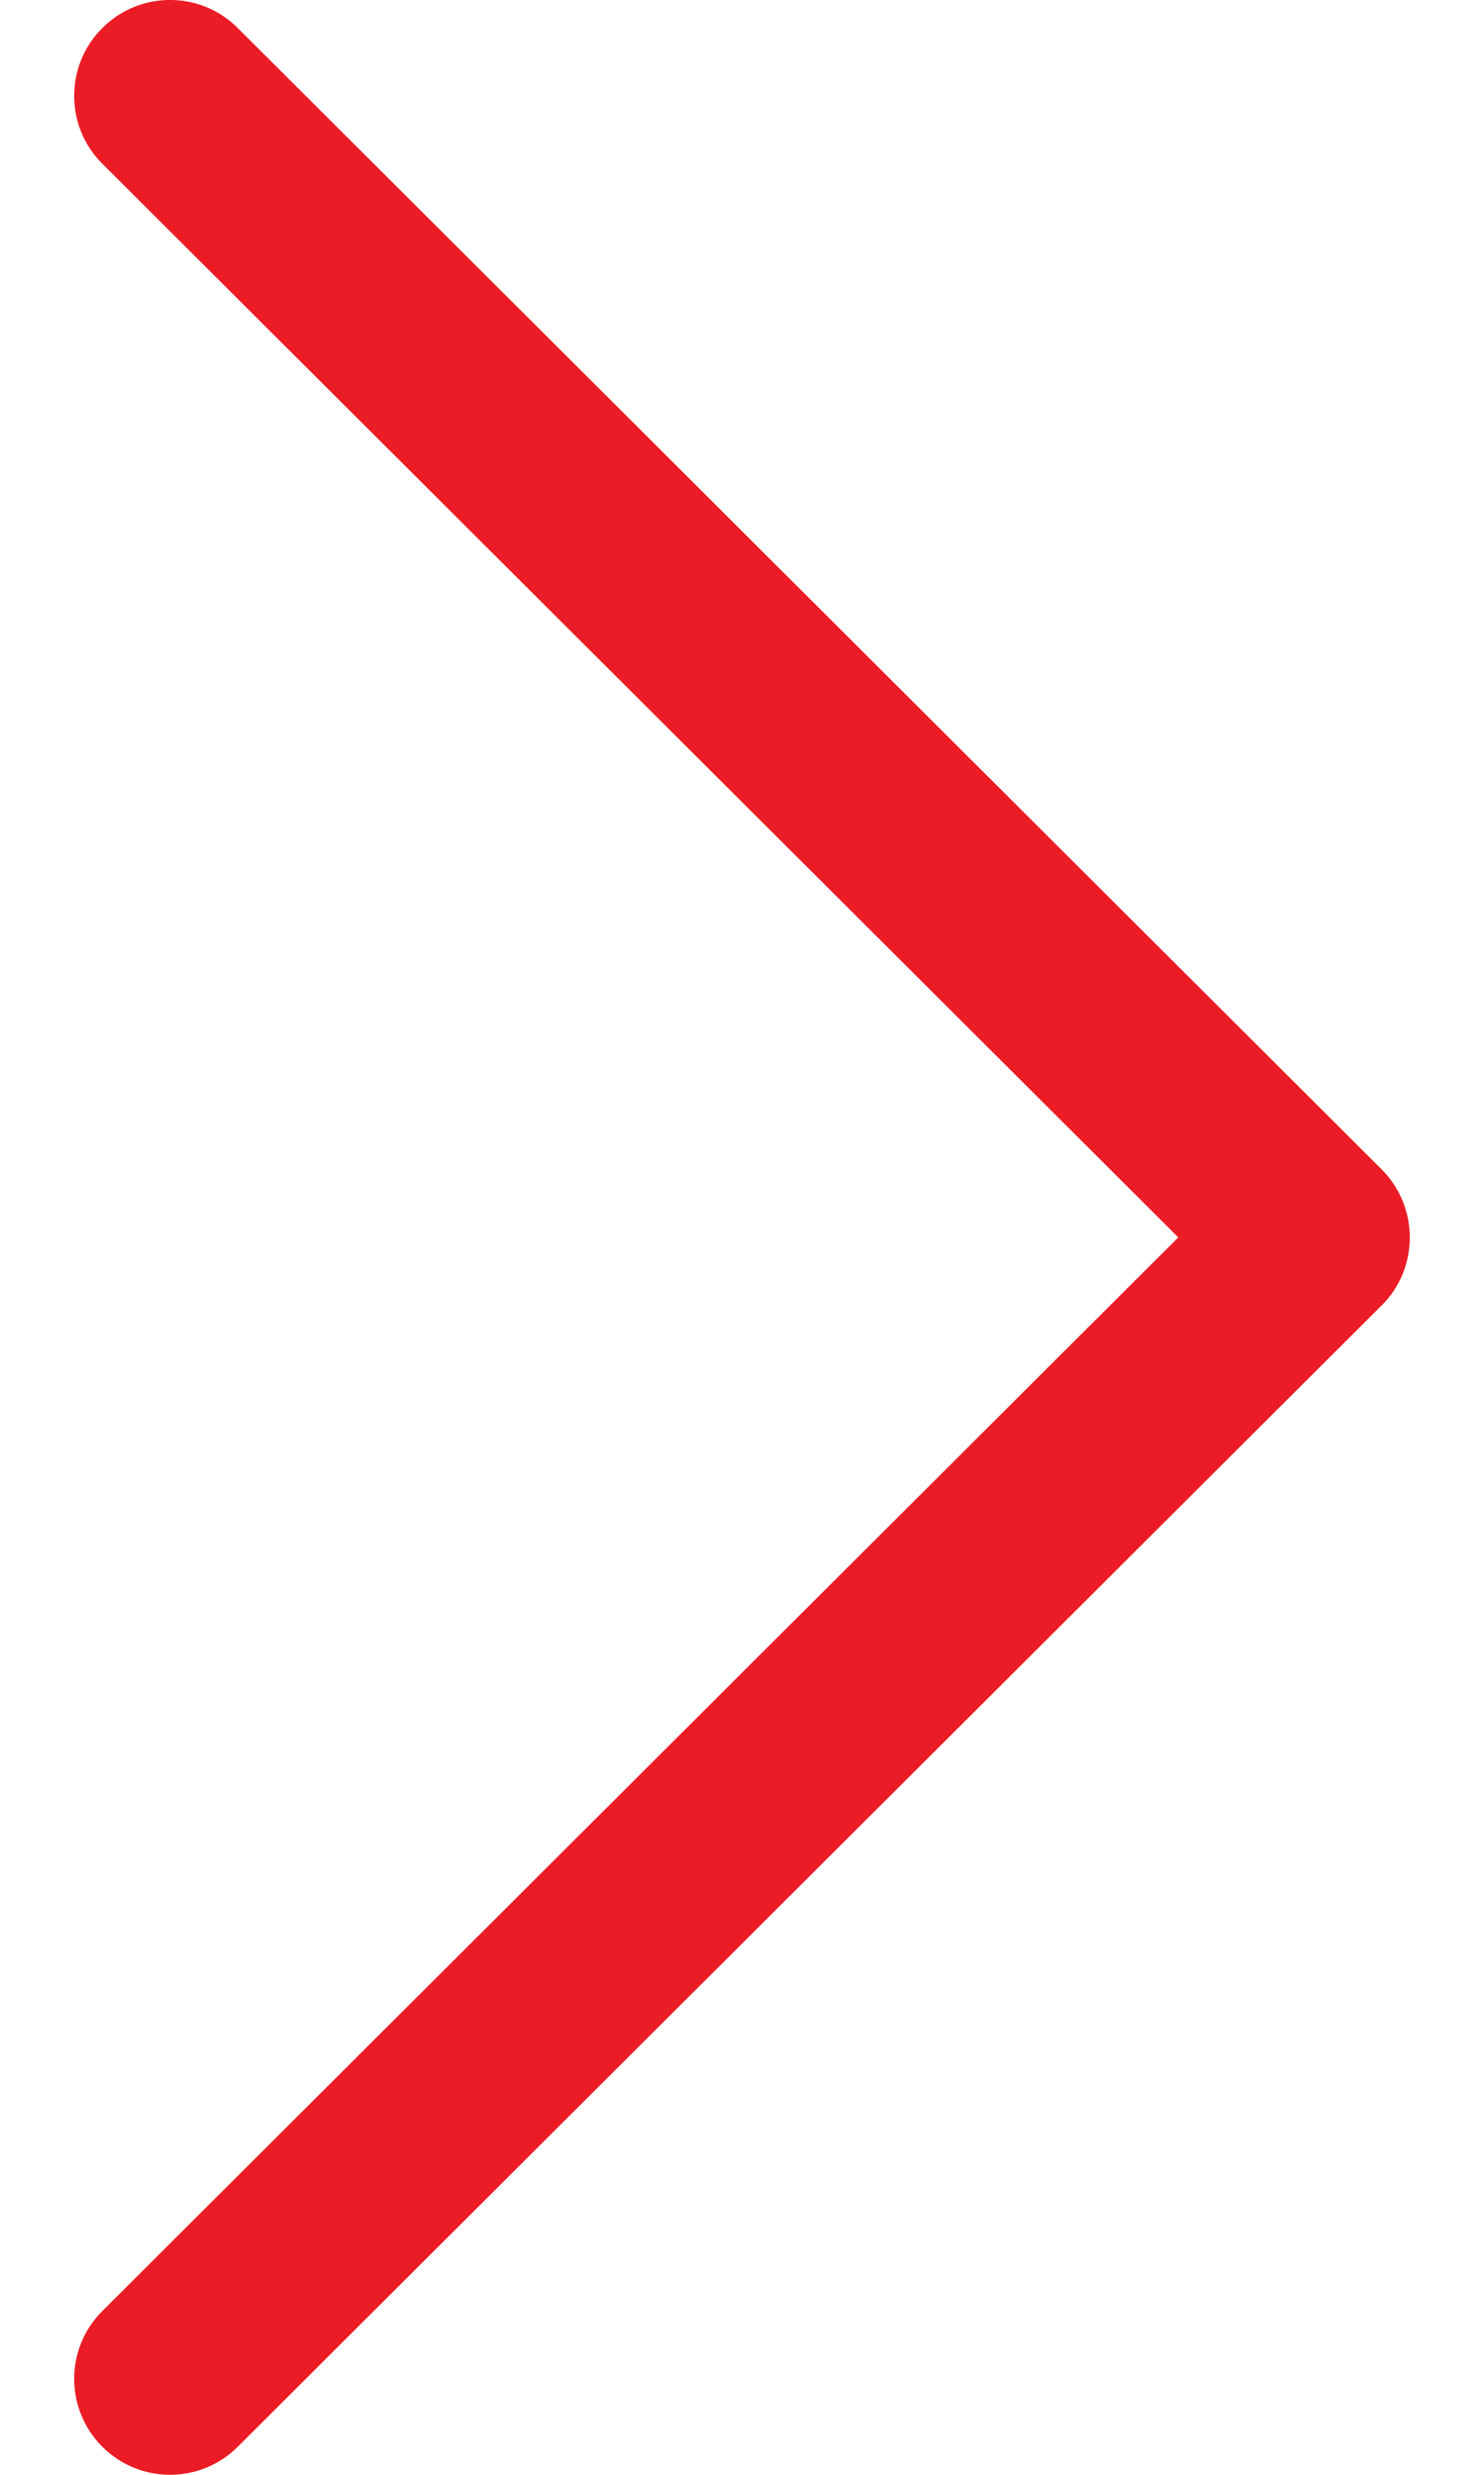 <svg width="6" height="10" viewBox="0 0 6 10" fill="none" xmlns="http://www.w3.org/2000/svg">
<path d="M5.587 4.726L0.961 0.113C0.81 -0.038 0.564 -0.038 0.413 0.114C0.262 0.265 0.262 0.511 0.414 0.662L4.764 5L0.414 9.338C0.262 9.489 0.262 9.734 0.413 9.886C0.489 9.962 0.588 10 0.687 10C0.787 10 0.886 9.962 0.961 9.887L5.587 5.274C5.66 5.202 5.7 5.103 5.7 5C5.7 4.897 5.659 4.798 5.587 4.726Z" fill="#EB1C25"/>
</svg>
